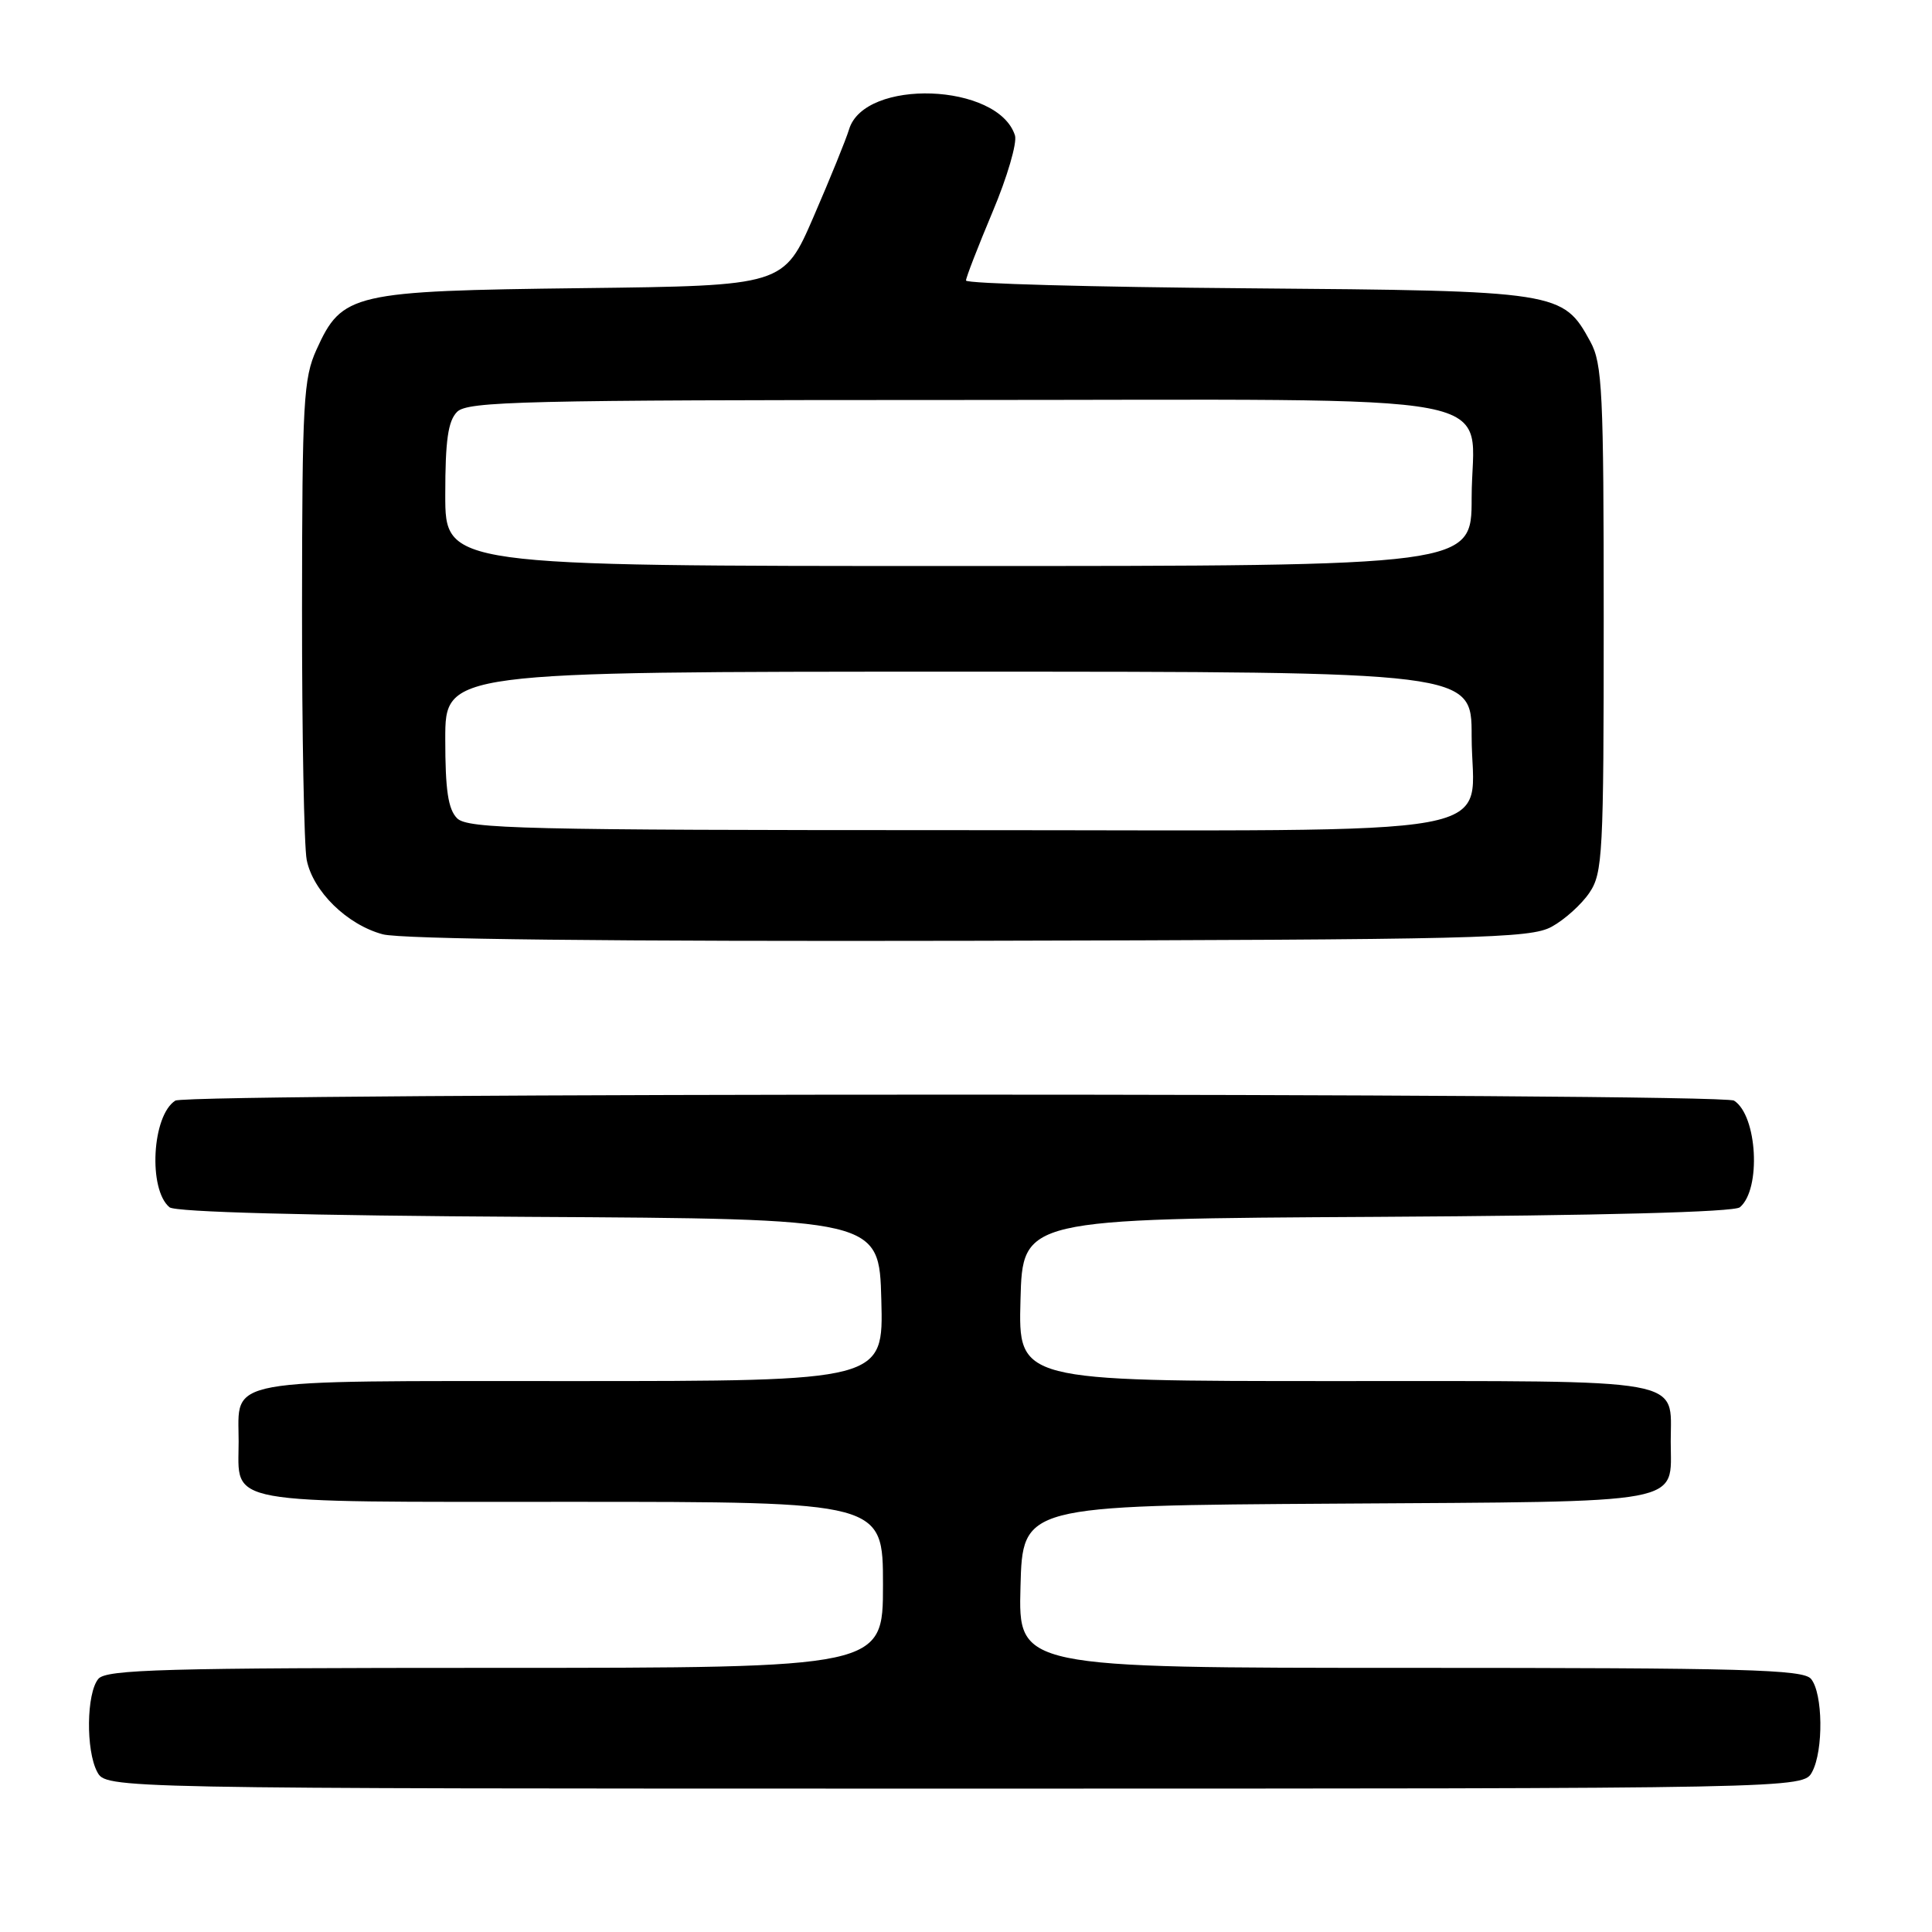 <?xml version="1.0" encoding="UTF-8" standalone="no"?>
<!DOCTYPE svg PUBLIC "-//W3C//DTD SVG 1.1//EN" "http://www.w3.org/Graphics/SVG/1.1/DTD/svg11.dtd" >
<svg xmlns="http://www.w3.org/2000/svg" xmlns:xlink="http://www.w3.org/1999/xlink" version="1.1" viewBox="0 0 256 256">
 <g >
 <path fill="currentColor"
d=" M 240.12 234.78 C 241.64 231.93 241.55 224.36 239.97 222.46 C 238.93 221.21 231.15 221.00 186.84 221.00 C 134.93 221.00 134.93 221.00 135.22 210.25 C 135.50 199.50 135.50 199.50 177.14 199.24 C 224.11 198.94 221.38 199.45 221.38 191.00 C 221.38 182.50 224.18 183.00 176.84 183.00 C 134.93 183.00 134.93 183.00 135.22 172.25 C 135.50 161.50 135.50 161.50 182.41 161.24 C 212.21 161.07 229.76 160.61 230.54 159.97 C 233.39 157.60 232.86 147.80 229.77 145.84 C 228.11 144.78 24.89 144.78 23.23 145.84 C 20.14 147.80 19.61 157.60 22.46 159.97 C 23.24 160.61 40.63 161.07 70.09 161.24 C 116.50 161.50 116.50 161.50 116.78 172.25 C 117.07 183.00 117.07 183.00 75.66 183.00 C 28.88 183.00 31.62 182.50 31.62 191.00 C 31.62 199.50 28.88 199.00 75.62 199.00 C 117.00 199.00 117.00 199.00 117.00 210.00 C 117.00 221.00 117.00 221.00 65.62 221.00 C 21.79 221.00 14.07 221.21 13.03 222.46 C 11.45 224.36 11.36 231.93 12.88 234.78 C 14.07 237.00 14.07 237.00 126.50 237.00 C 238.93 237.00 238.93 237.00 240.12 234.78 Z  M 205.60 122.80 C 207.31 121.87 209.56 119.84 210.60 118.30 C 212.37 115.69 212.50 113.25 212.50 82.00 C 212.50 51.86 212.32 48.18 210.73 45.27 C 207.09 38.61 206.62 38.53 165.25 38.20 C 144.76 38.04 128.00 37.58 128.00 37.17 C 128.00 36.77 129.59 32.68 131.52 28.08 C 133.46 23.49 134.79 18.93 134.49 17.95 C 132.28 10.99 114.52 10.35 112.50 17.16 C 112.11 18.45 110.01 23.63 107.82 28.68 C 103.85 37.86 103.85 37.86 77.17 38.18 C 46.66 38.55 45.33 38.85 41.94 46.32 C 40.21 50.13 40.04 53.19 40.02 80.62 C 40.01 97.19 40.29 112.18 40.64 113.94 C 41.47 118.11 45.99 122.53 50.72 123.80 C 53.14 124.45 81.05 124.76 128.50 124.66 C 196.06 124.51 202.77 124.35 205.60 122.80 Z  M 60.57 108.43 C 59.38 107.23 59.00 104.71 59.00 97.93 C 59.00 89.00 59.00 89.00 127.00 89.00 C 195.00 89.00 195.00 89.00 195.00 97.50 C 195.00 111.33 202.27 110.00 126.57 110.00 C 69.33 110.00 61.97 109.82 60.57 108.43 Z  M 59.00 65.57 C 59.00 58.33 59.37 55.78 60.57 54.57 C 61.97 53.18 69.33 53.00 126.57 53.00 C 202.45 53.00 195.00 51.58 195.00 66.00 C 195.00 75.00 195.00 75.00 127.00 75.00 C 59.00 75.00 59.00 75.00 59.00 65.57 Z "/>
</g>
</svg>
